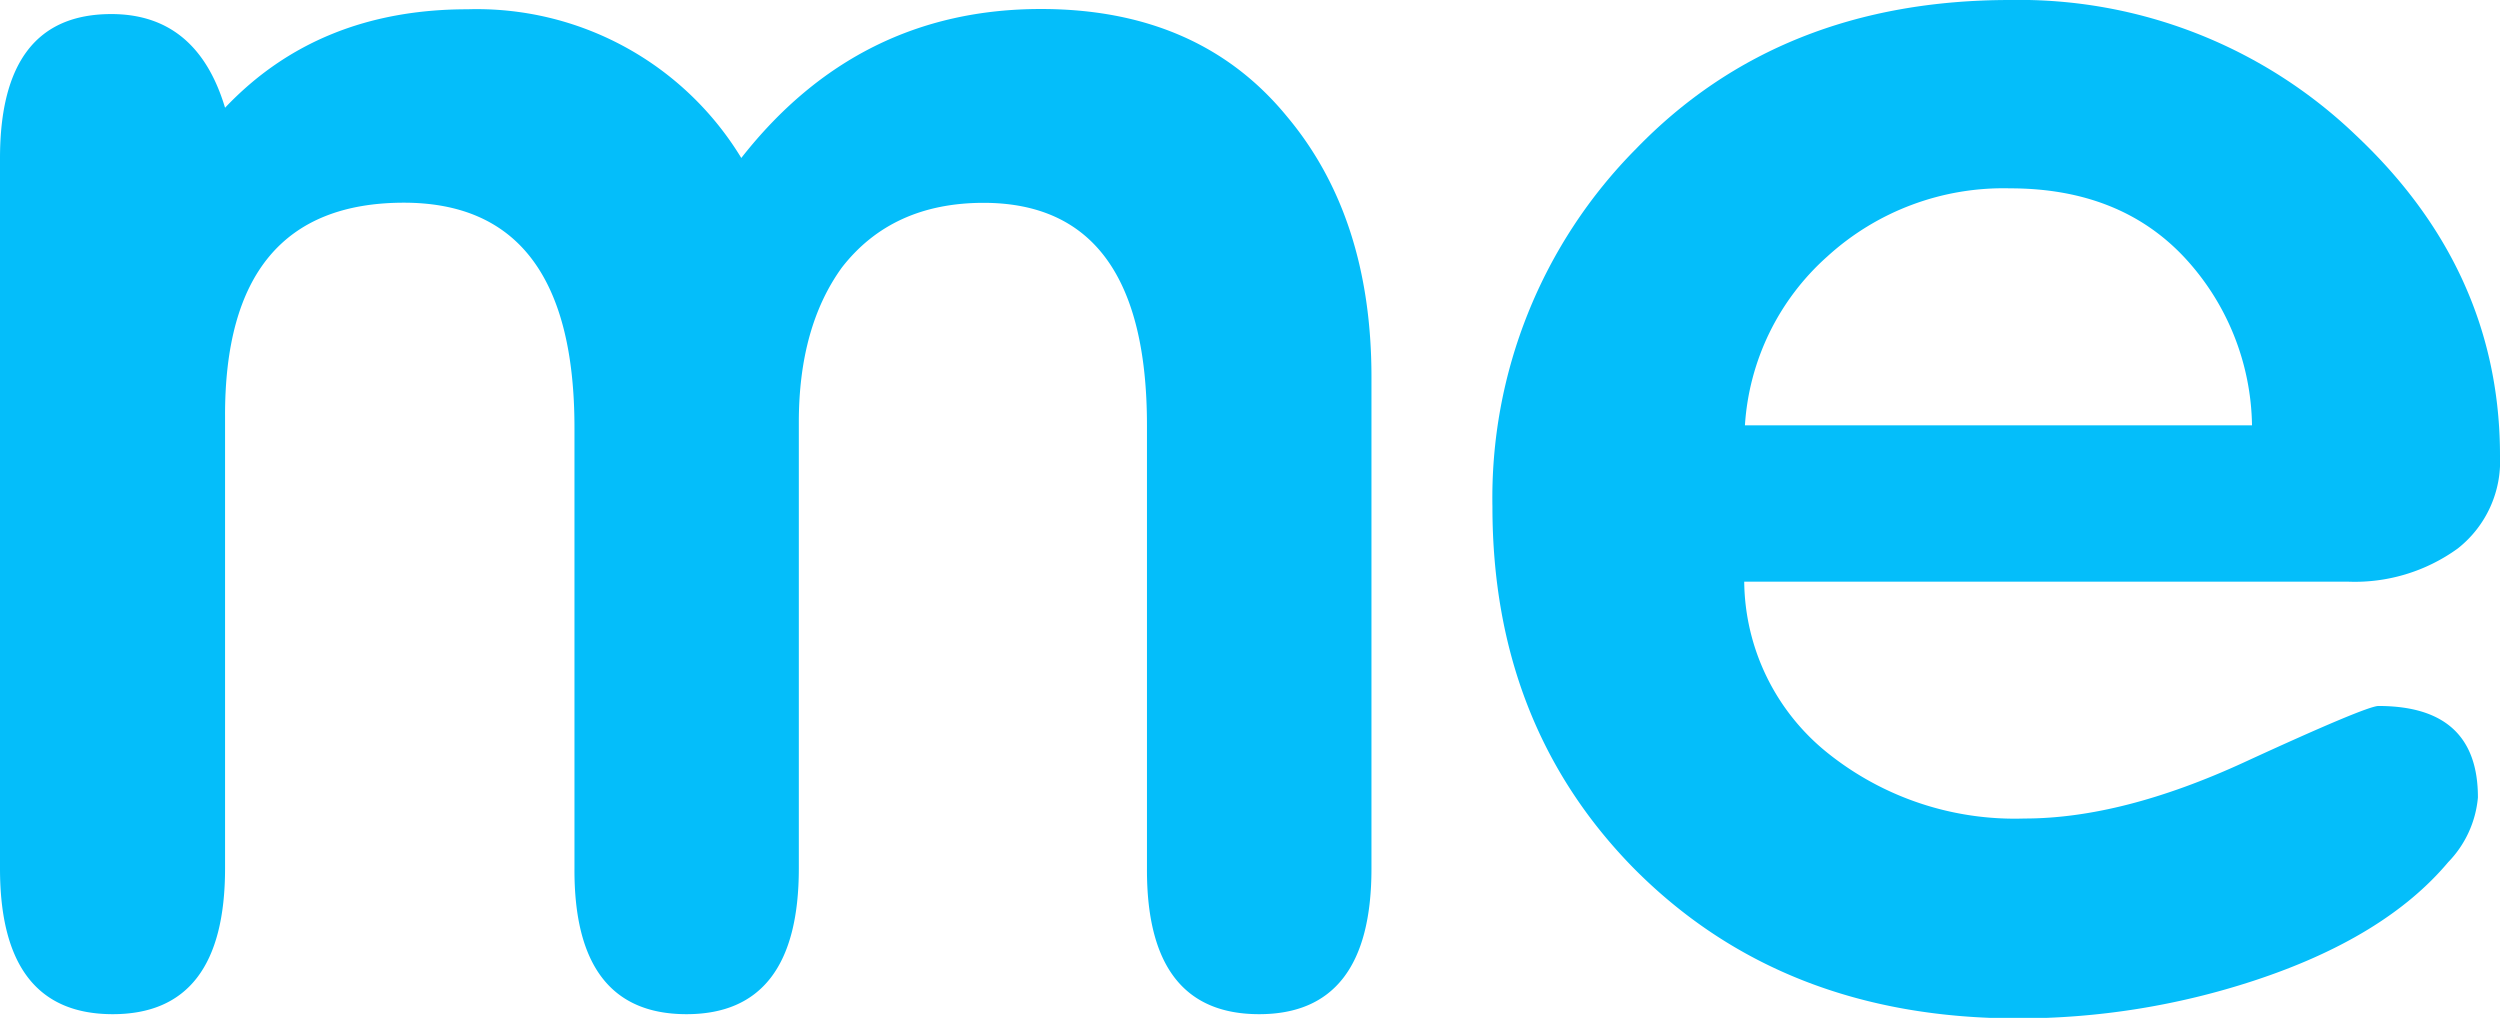 <svg xmlns="http://www.w3.org/2000/svg" viewBox="0 0 177.73 72.36"><defs><style>.cls-1{fill:#04befa;}</style></defs><title>Ресурс 8</title><g id="Слой_2" data-name="Слой 2"><g id="Слой_1-2" data-name="Слой 1"><path class="cls-1" d="M97.5,61.76q0,10.35-8,10.34T81.54,61.76V30.24q0-15.81-11.61-15.82-6.51,0-10.08,4.6-3.06,4.23-3.06,11V61.74q0,10.37-8,10.36T40.84,61.74V30.41q0-16-12.13-16Q15.94,14.42,16,29.64v32.1Q16,72.11,8,72.1T0,61.75V11.25Q0,1,7.91,1,14,1,16,7.66q6.63-7,17.23-7A22,22,0,0,1,52.7,11.23Q61,.64,74,.64,85.24.64,91.5,8.29q6,7.16,6,18.51Z"/><path class="cls-1" d="M177.73,32.41a7.89,7.89,0,0,1-3,6.58,12.47,12.47,0,0,1-7.85,2.36H124a15.8,15.8,0,0,0,5.93,12.18,21.27,21.27,0,0,0,14,4.66q6.93,0,15.62-4t9.54-4q7.08,0,7.07,6.51a7.56,7.56,0,0,1-2.11,4.59q-4.51,5.37-13.82,8.43a53.71,53.71,0,0,1-16.78,2.68q-16.77,0-27.35-10.72-10-10.22-10-25.65a35.22,35.22,0,0,1,10.22-25.46Q126.55,0,142.9,0a34.58,34.58,0,0,1,24.6,9.63Q177.73,19.27,177.73,32.41ZM160.1,30.24a17.9,17.9,0,0,0-4.86-12q-4.59-4.85-12.34-4.85a18.58,18.58,0,0,0-13,4.85,17.56,17.56,0,0,0-5.85,12Z"/></g></g></svg>